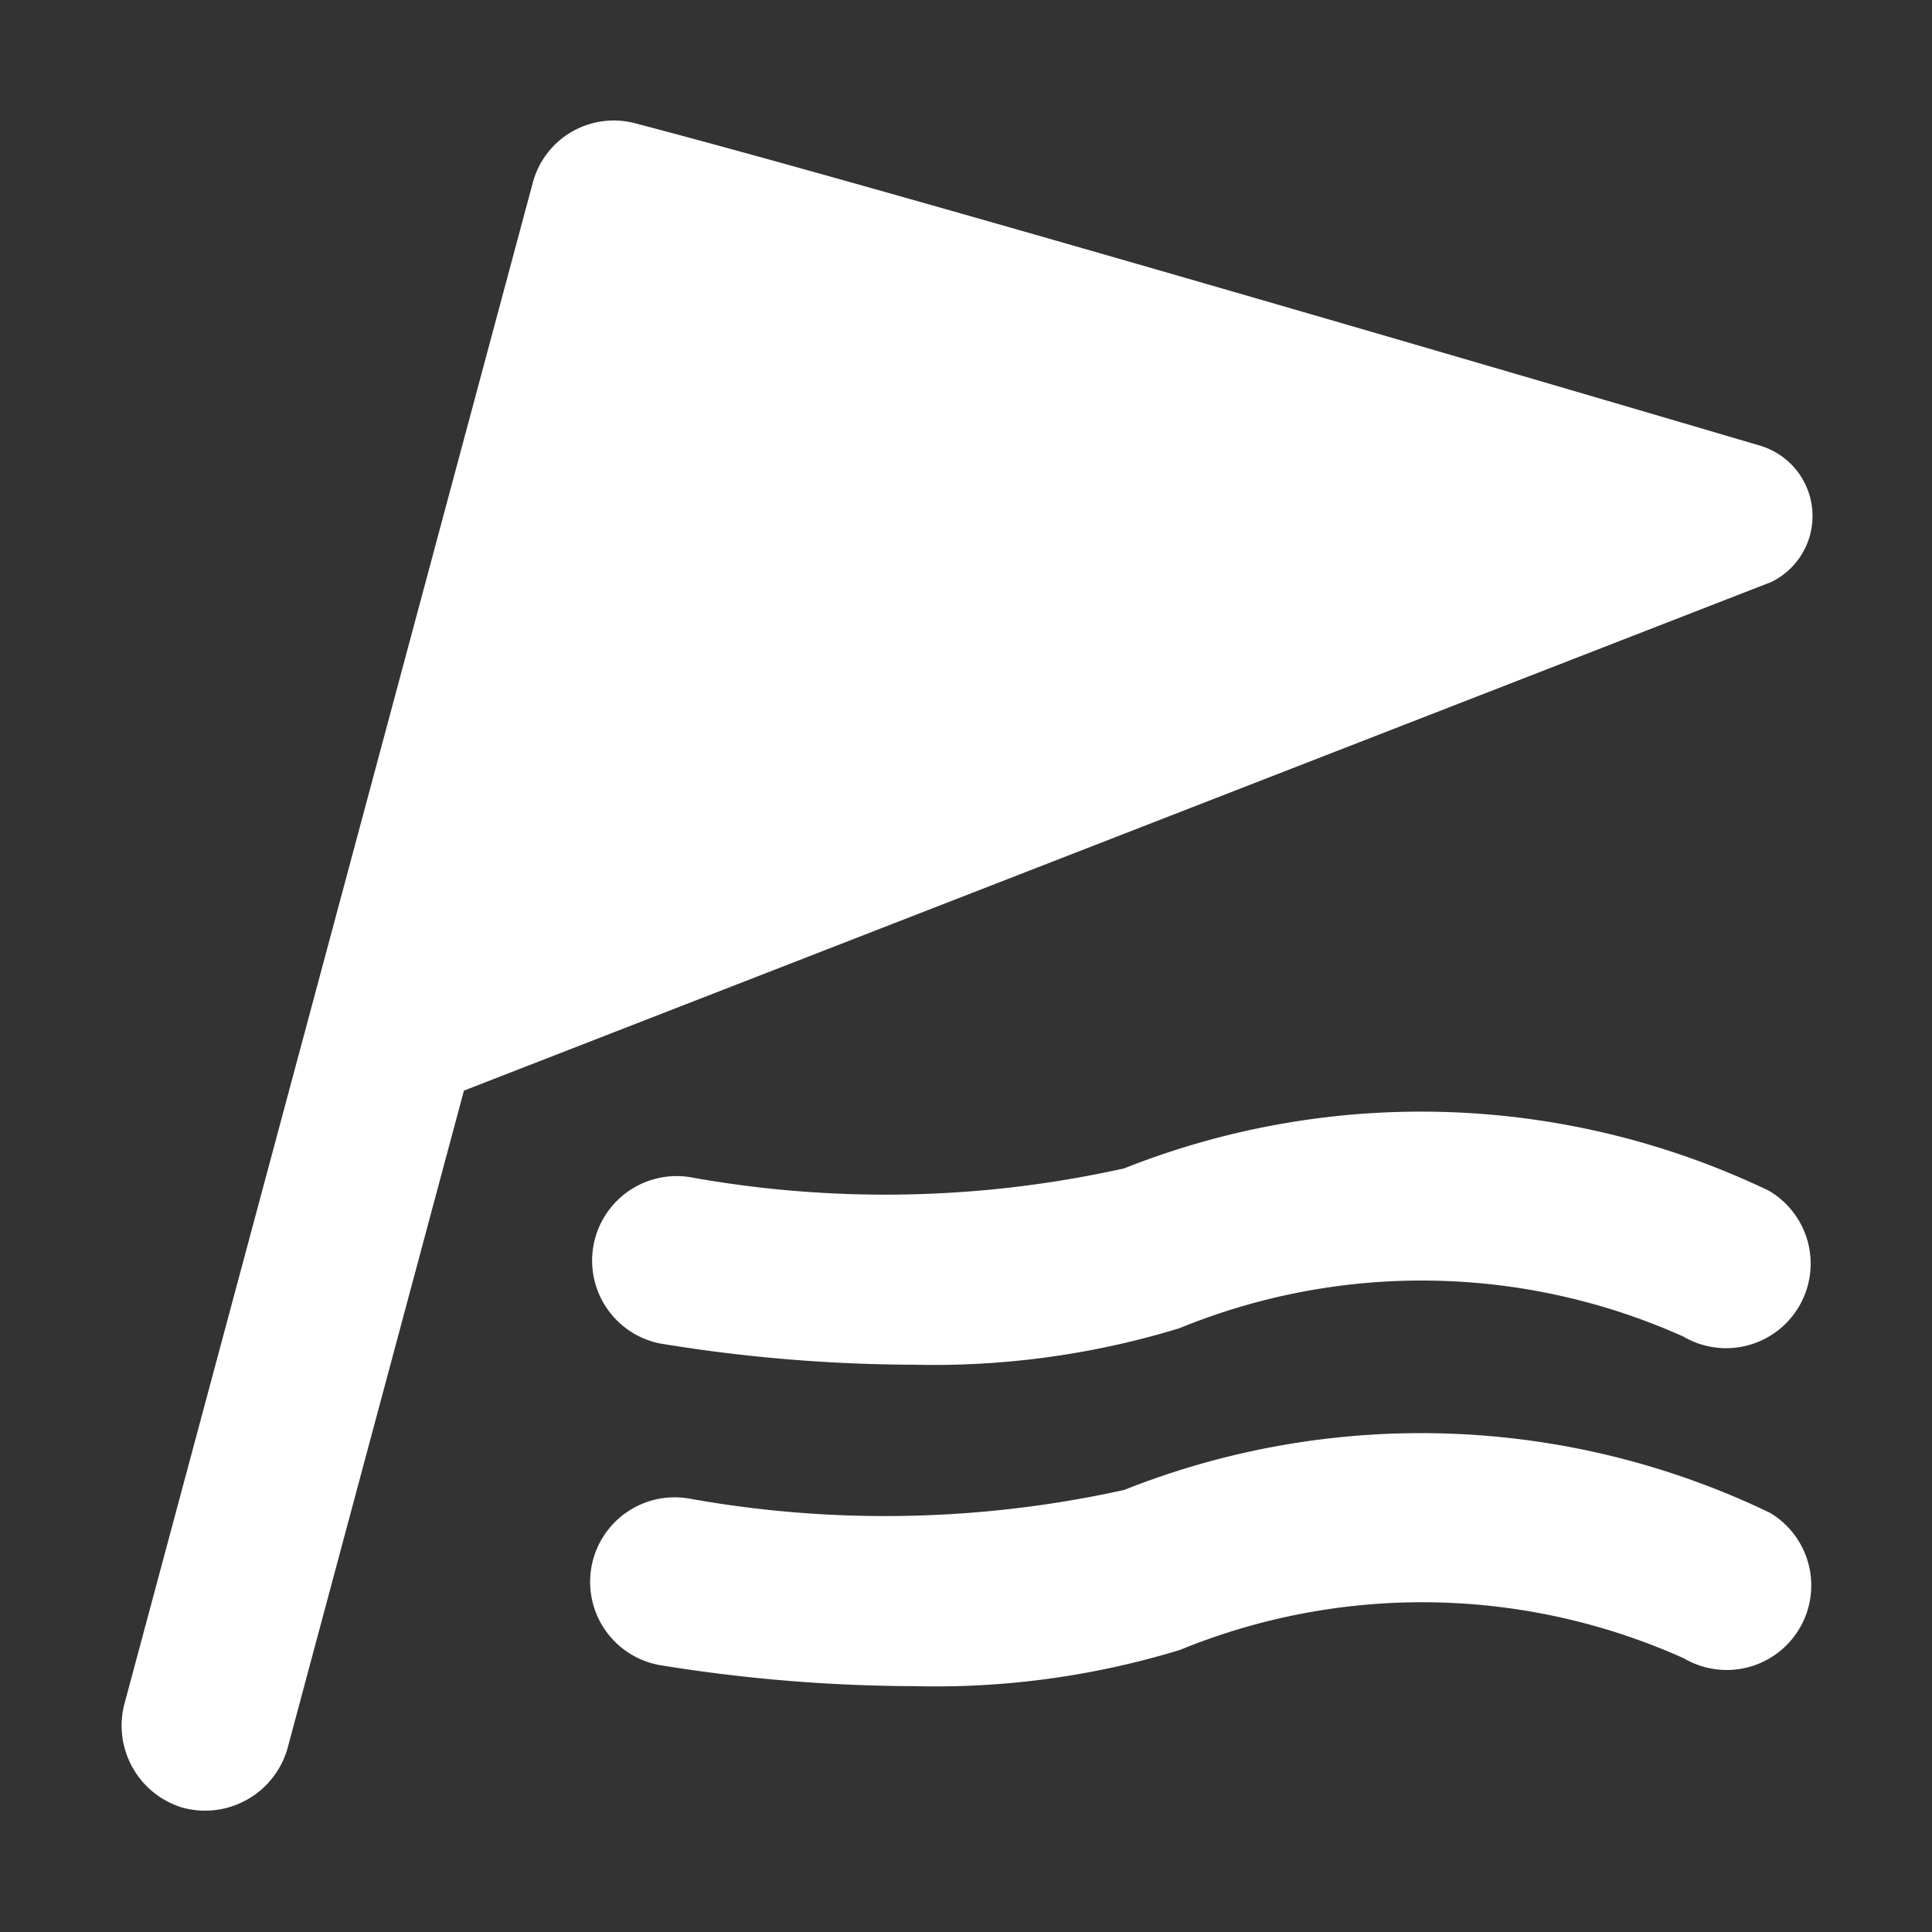 <svg xmlns="http://www.w3.org/2000/svg" width="16" height="16" fill="white" class="qi-1023" viewBox="0 0 16 16">
  <rect x="0" y="0" width="16" height="16" fill="#333333" stroke="none"/>
  <path d="M14.649 9.861a6.663 6.663 0 0 0-5.339-.185 9.1 9.1 0 0 1-3.6.072.7.7 0 0 0-.245 1.378 13.113 13.113 0 0 0 2.108.176A6.952 6.952 0 0 0 9.767 11a5.293 5.293 0 0 1 4.174.069.7.7 0 0 0 .708-1.208zm0 2.663a6.658 6.658 0 0 0-5.339-.185 9.163 9.163 0 0 1-3.6.072.7.7 0 0 0-.245 1.379 13.356 13.356 0 0 0 2.107.174 6.933 6.933 0 0 0 2.2-.3 5.29 5.29 0 0 1 4.174.07.7.7 0 0 0 .708-1.208z"/>
  <path d="M14.57 3.689s-6.976-2.06-9.322-2.671a.694.694 0 0 0-.837.5L1.028 14.12a.71.71 0 0 0 .476.848.71.71 0 0 0 .876-.485l1.462-5.451 10.829-4.213a.608.608 0 0 0-.101-1.13z"/>
</svg>
